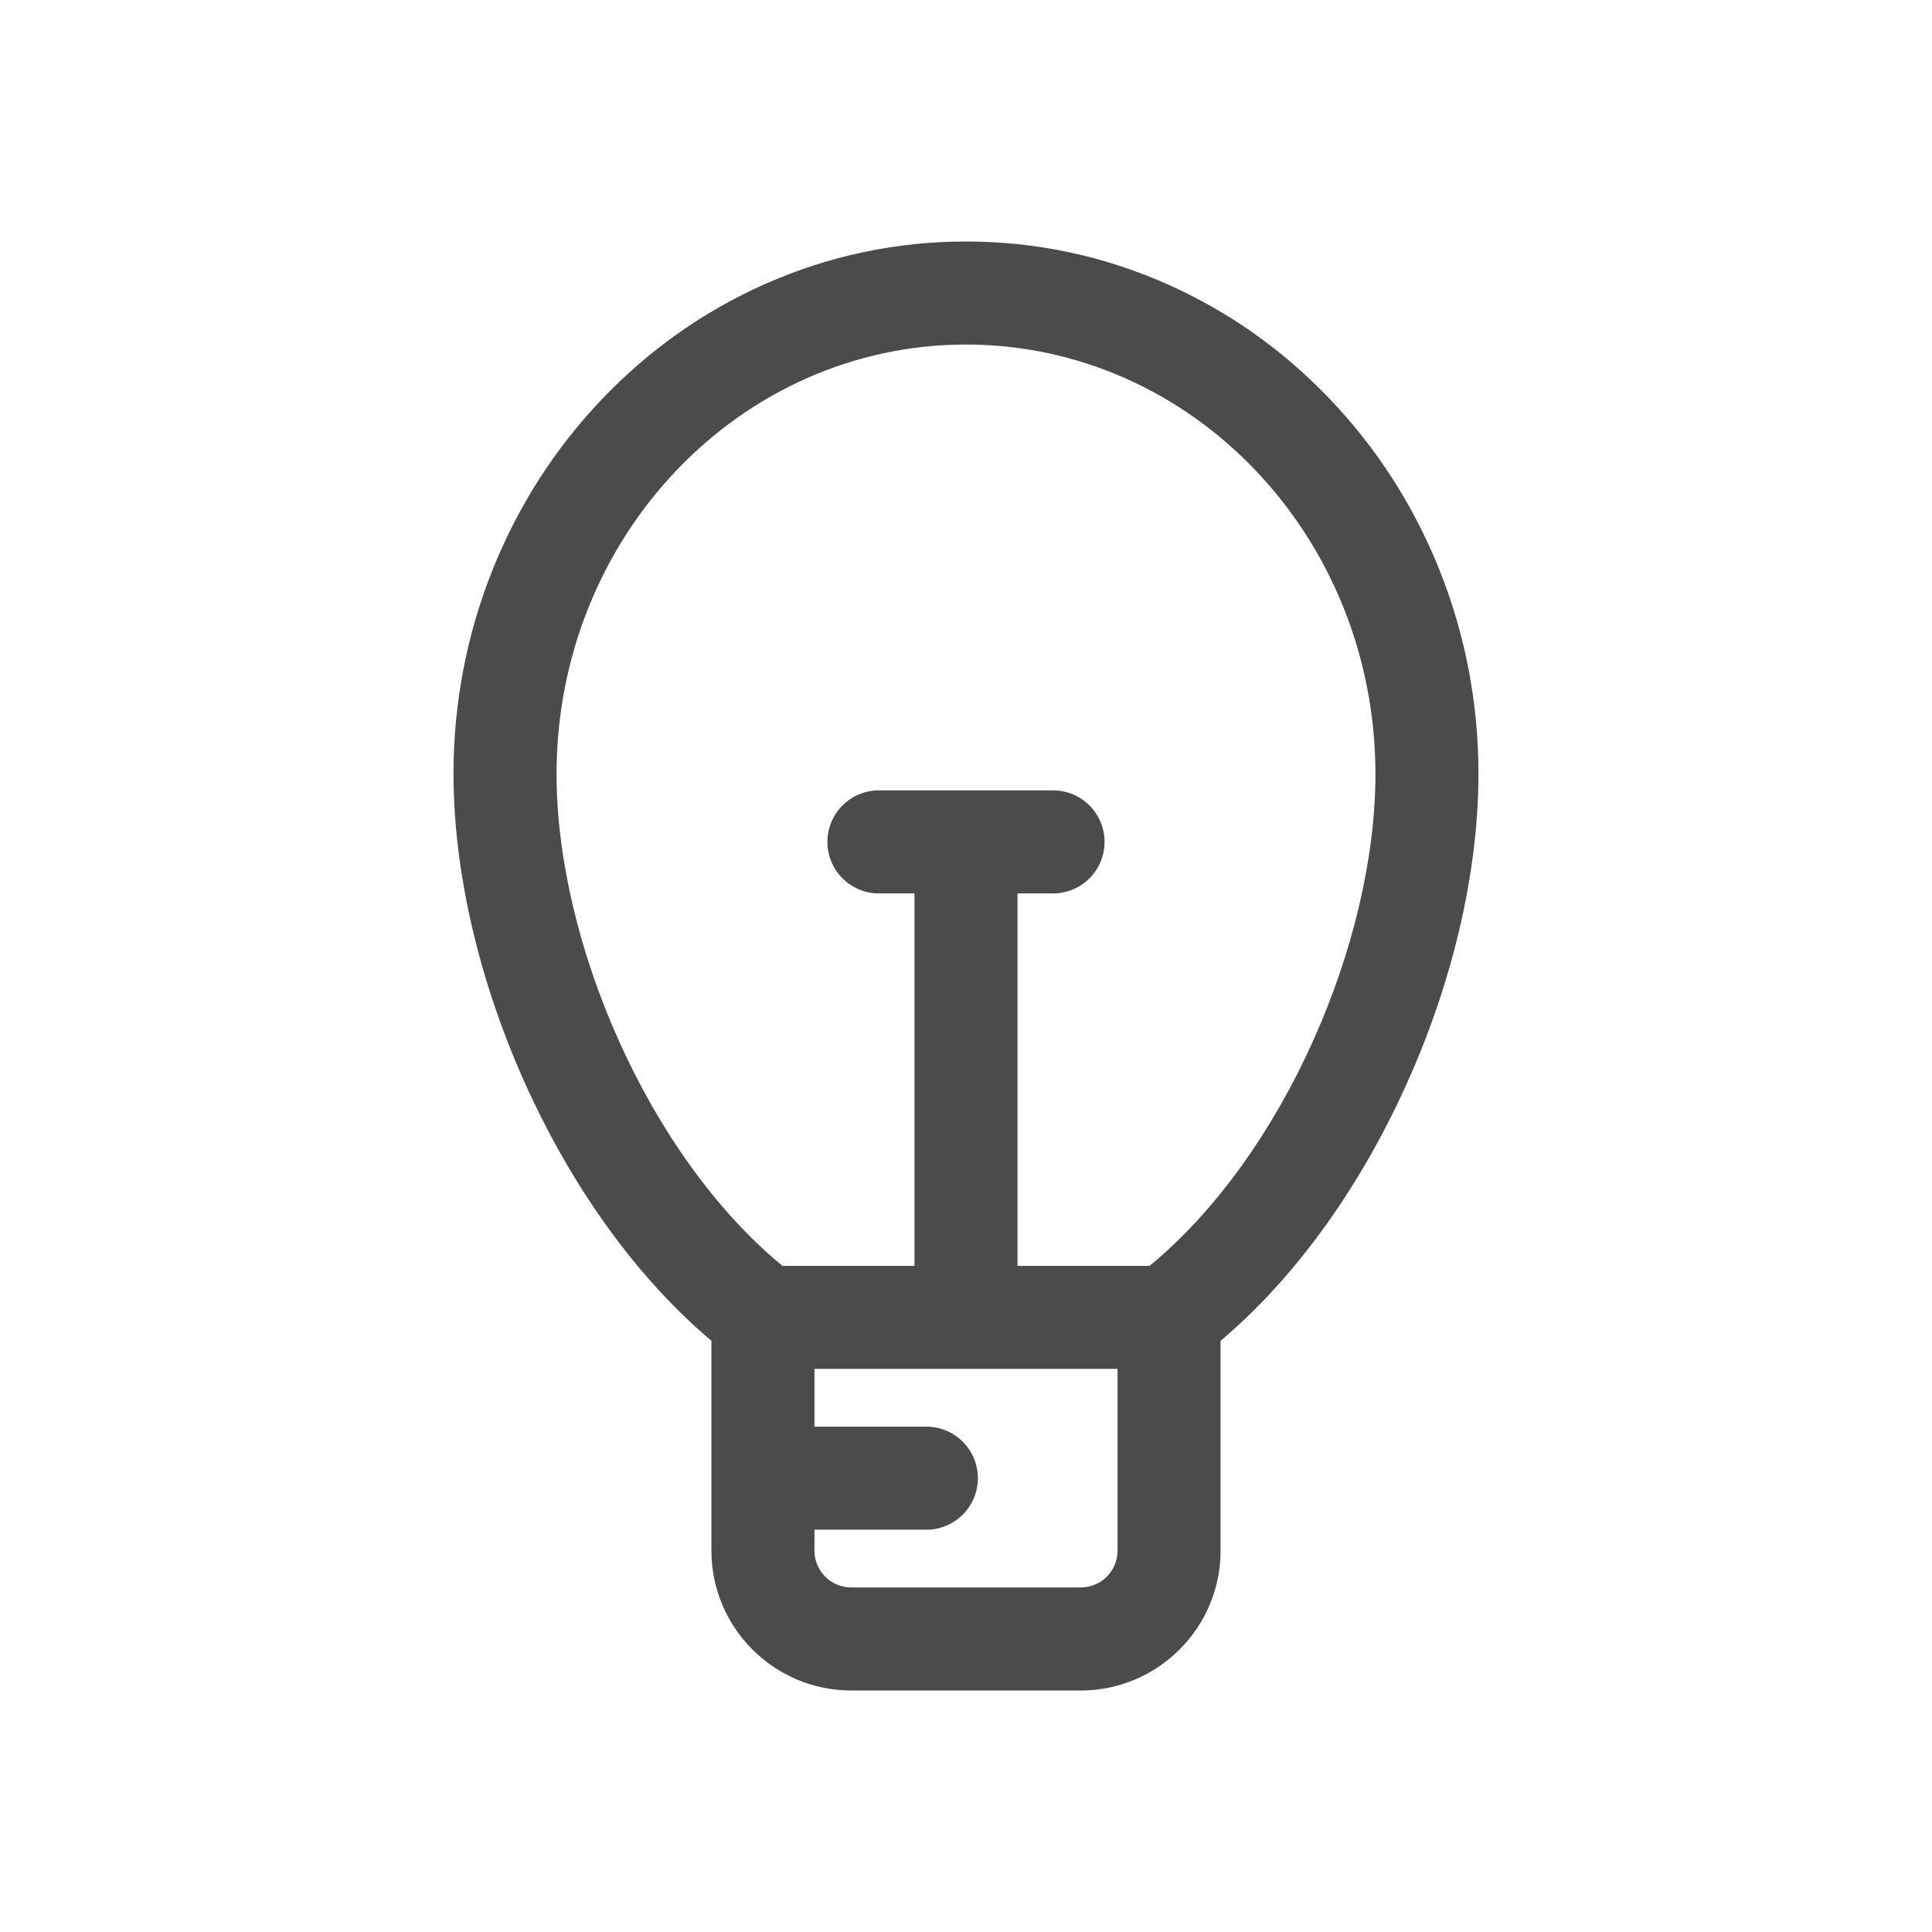 <?xml version="1.0" encoding="utf-8"?>
<!-- Generator: Adobe Illustrator 16.0.0, SVG Export Plug-In . SVG Version: 6.00 Build 0)  -->
<!DOCTYPE svg PUBLIC "-//W3C//DTD SVG 1.1//EN" "http://www.w3.org/Graphics/SVG/1.1/DTD/svg11.dtd">
<svg version="1.1" id="Calque_1" xmlns="http://www.w3.org/2000/svg" xmlns:xlink="http://www.w3.org/1999/xlink" x="0px" y="0px"
	 width="100px" height="100px" viewBox="0 0 100 100" enable-background="new 0 0 100 100" xml:space="preserve">
<g>
	<path fill="#4B4B4B" d="M36.823,80.263c0,3.991,3.247,7.237,7.237,7.237h11.879c3.99,0,7.238-3.246,7.238-7.237v-9.409V69.4
		c2.273-1.921,4.371-4.317,6.252-7.15c2.148-3.239,3.938-6.97,5.172-10.789c1.26-3.894,1.924-7.833,1.924-11.391
		c0-3.688-0.689-7.271-2.051-10.649c-1.322-3.276-3.215-6.221-5.629-8.754c-2.43-2.55-5.268-4.556-8.434-5.96
		C57.115,13.242,53.611,12.5,50,12.5c-3.611,0-7.115,0.742-10.413,2.206c-3.165,1.405-6.003,3.41-8.434,5.96
		c-2.414,2.533-4.307,5.478-5.628,8.754c-1.361,3.378-2.052,6.961-2.052,10.649c0,3.558,0.665,7.498,1.924,11.391
		c1.234,3.819,3.023,7.55,5.173,10.789c1.881,2.833,3.978,5.229,6.252,7.15v1.453V80.263L36.823,80.263z M57.844,72.857v7.405
		c0,1.052-0.852,1.904-1.904,1.904H44.06c-1.052,0-1.904-0.853-1.904-1.904v-1.085h5.792c1.473,0,2.667-1.194,2.667-2.667
		c0-0.724-0.289-1.38-0.757-1.86c-0.484-0.497-1.161-0.807-1.91-0.807h-3.24h-2.552v-0.986v-2.004h15.688V72.857z M28.807,40.07
		c0-12.281,9.488-22.237,21.193-22.237c11.705,0,21.193,9.956,21.193,22.237c0,8.697-4.758,19.744-11.693,25.452h-1.656h-5.178
		V46.243h1.84c1.473,0,2.666-1.194,2.666-2.667s-1.193-2.667-2.666-2.667H50h-4.507c-1.473,0-2.666,1.194-2.666,2.667
		s1.193,2.667,2.666,2.667h1.84v19.279h-5.178H40.5C33.565,59.813,28.807,48.767,28.807,40.07z"/>
</g>
</svg>
